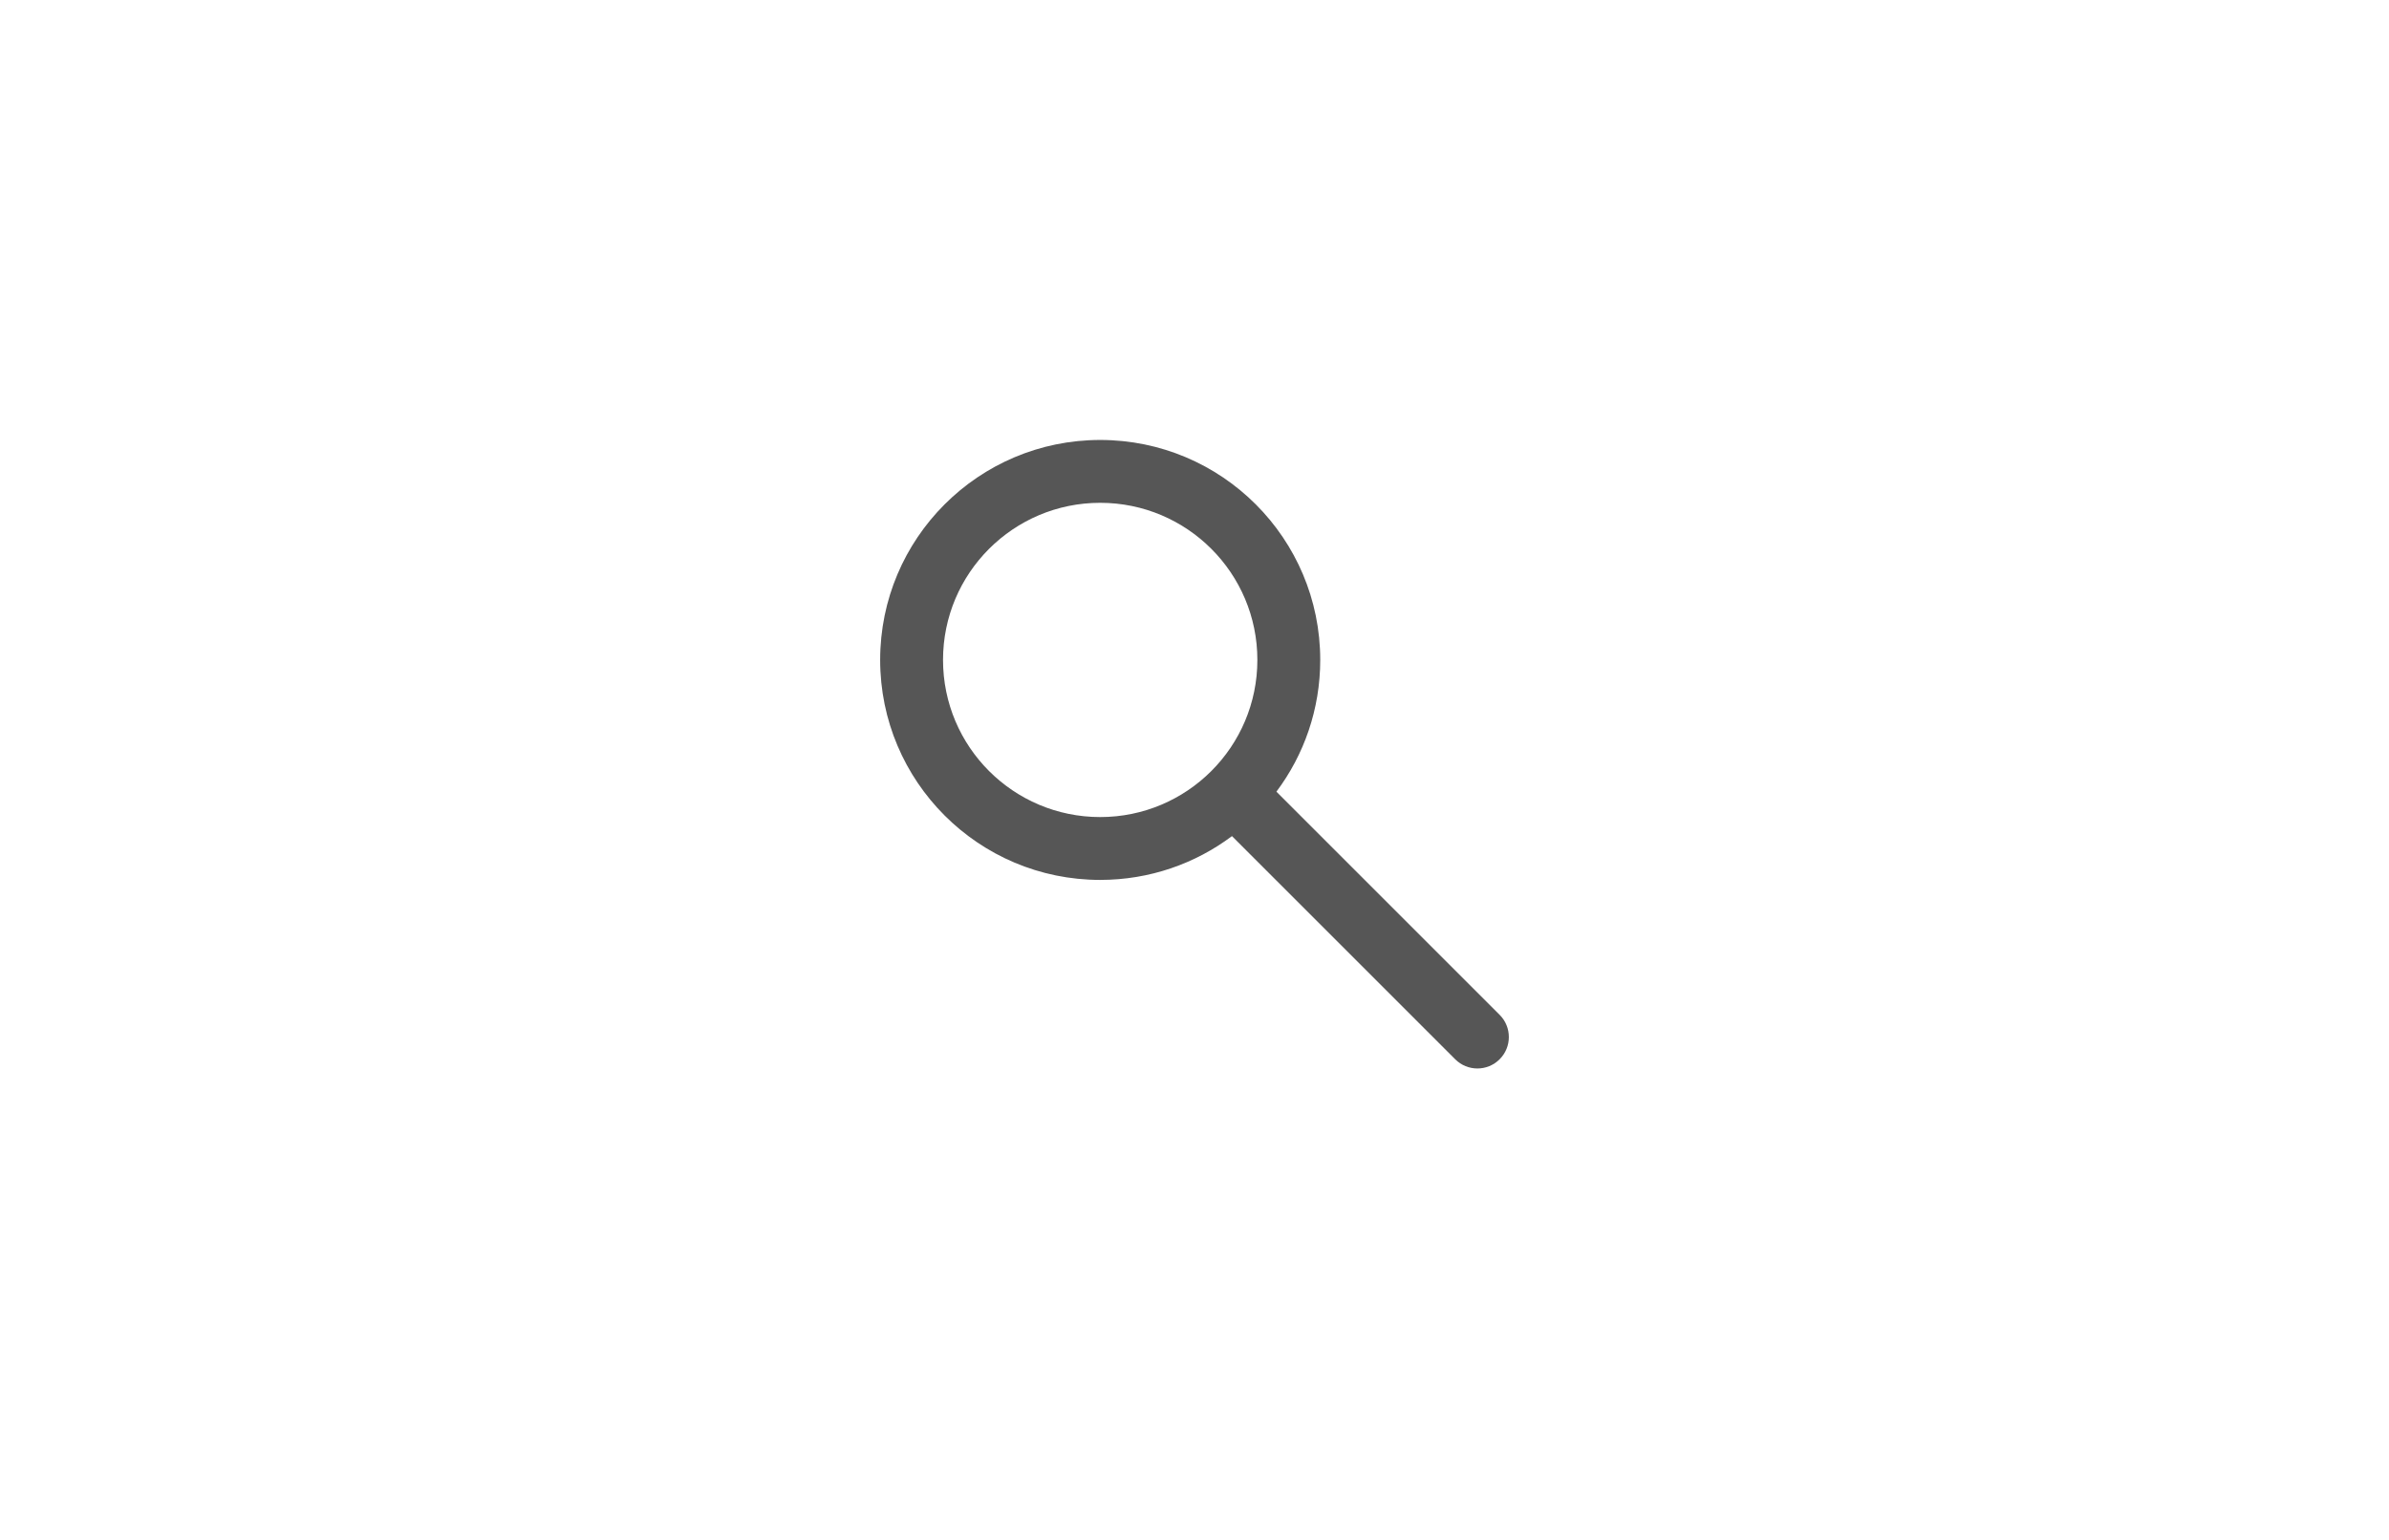 <svg width="76" height="49" viewBox="0 0 76 49" fill="none" xmlns="http://www.w3.org/2000/svg">
<path fill-rule="evenodd" clip-rule="evenodd" d="M35 16C32.239 16 30 18.239 30 21C30 23.761 32.239 26 35 26C37.761 26 40 23.761 40 21C40 18.239 37.761 16 35 16ZM28 21C28 17.134 31.134 14 35 14C38.866 14 42 17.134 42 21C42 22.572 41.482 24.024 40.606 25.192L47.707 32.293C48.098 32.683 48.098 33.317 47.707 33.707C47.317 34.098 46.683 34.098 46.293 33.707L39.192 26.606C38.024 27.482 36.572 28 35 28C31.134 28 28 24.866 28 21Z" fill="#565656"/>
</svg>

